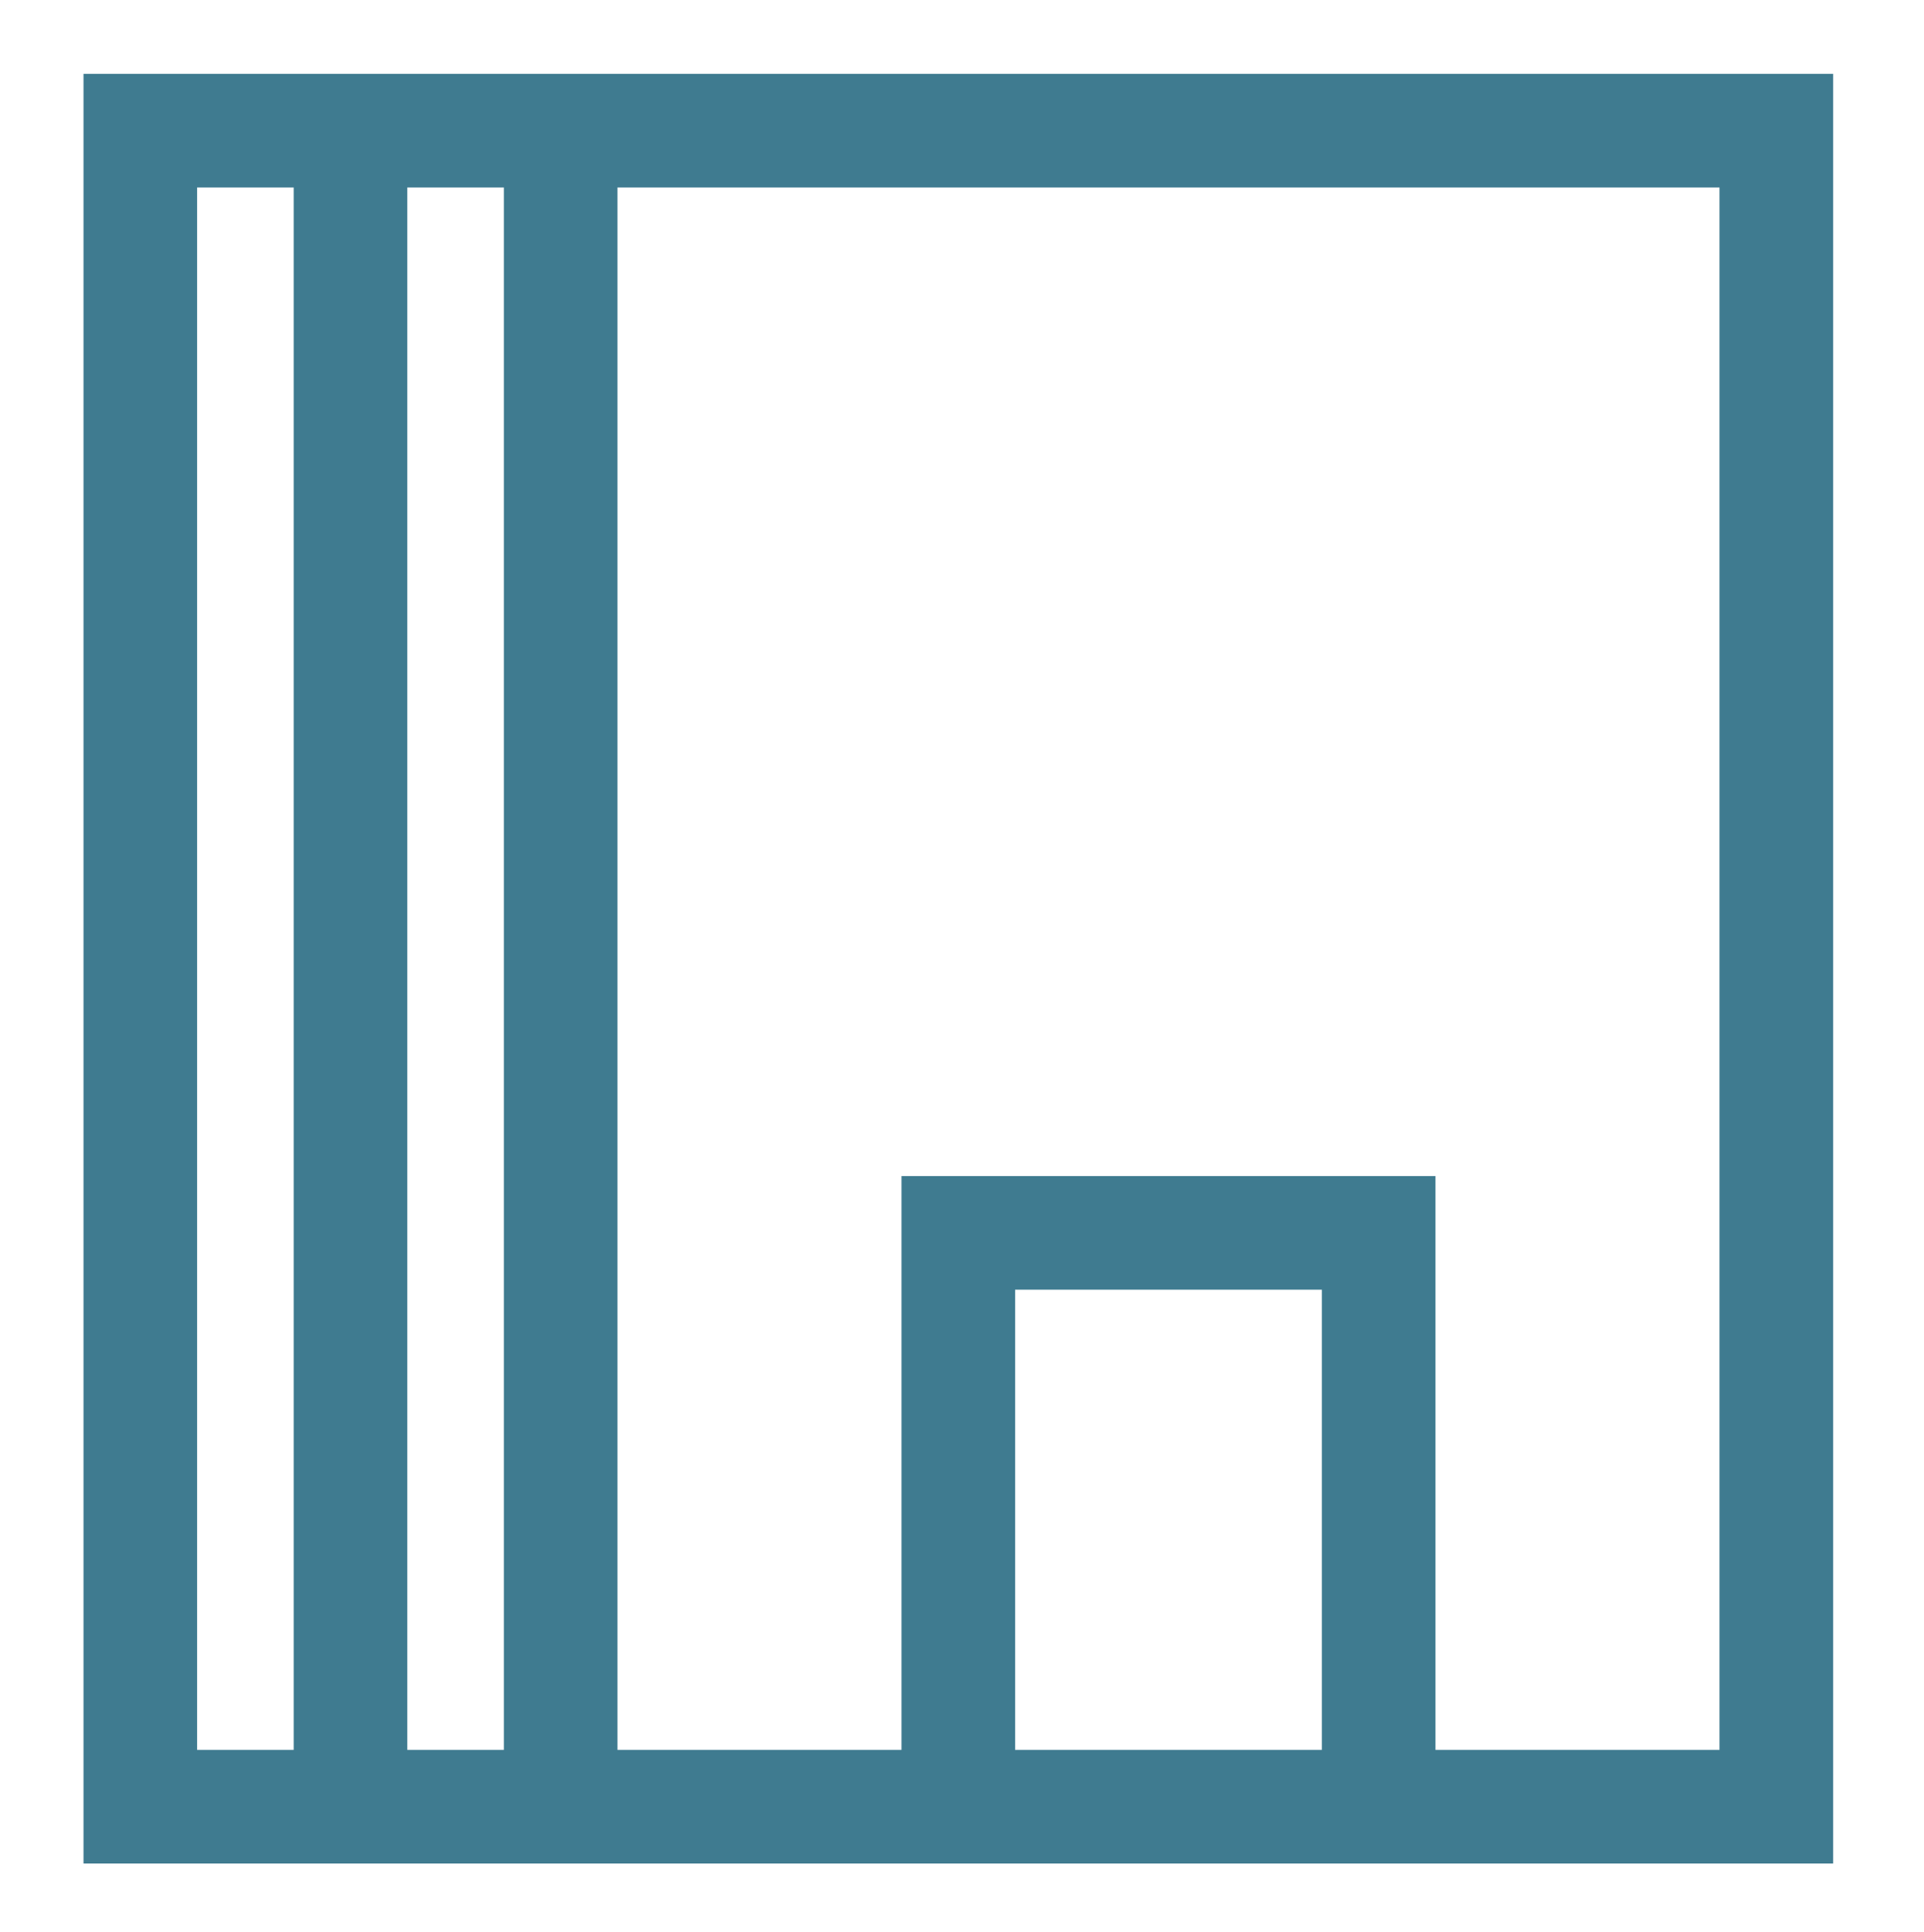 <?xml version="1.0" encoding="utf-8"?>
<!-- Generator: Adobe Illustrator 19.1.0, SVG Export Plug-In . SVG Version: 6.00 Build 0)  -->
<svg version="1.1" id="Layer_1" xmlns="http://www.w3.org/2000/svg" xmlns:xlink="http://www.w3.org/1999/xlink" x="0px" y="0px"
	 viewBox="-426 250.9 338.7 340" style="enable-background:new -426 250.9 338.7 340;" xml:space="preserve">
<style type="text/css">
	.st0{fill:#3F7B90;}
</style>
<path class="st0" d="M-411.3,263.9v315h308v-315H-411.3z M-374.3,558.9h-17v-275h17V558.9z M-337.3,558.9h-17v-275h17V558.9z
	 M-247.3,558.9v-81h54v81H-247.3z M-123.3,558.9h-50v-101h-94v101h-50v-275h194V558.9z"/>
</svg>

